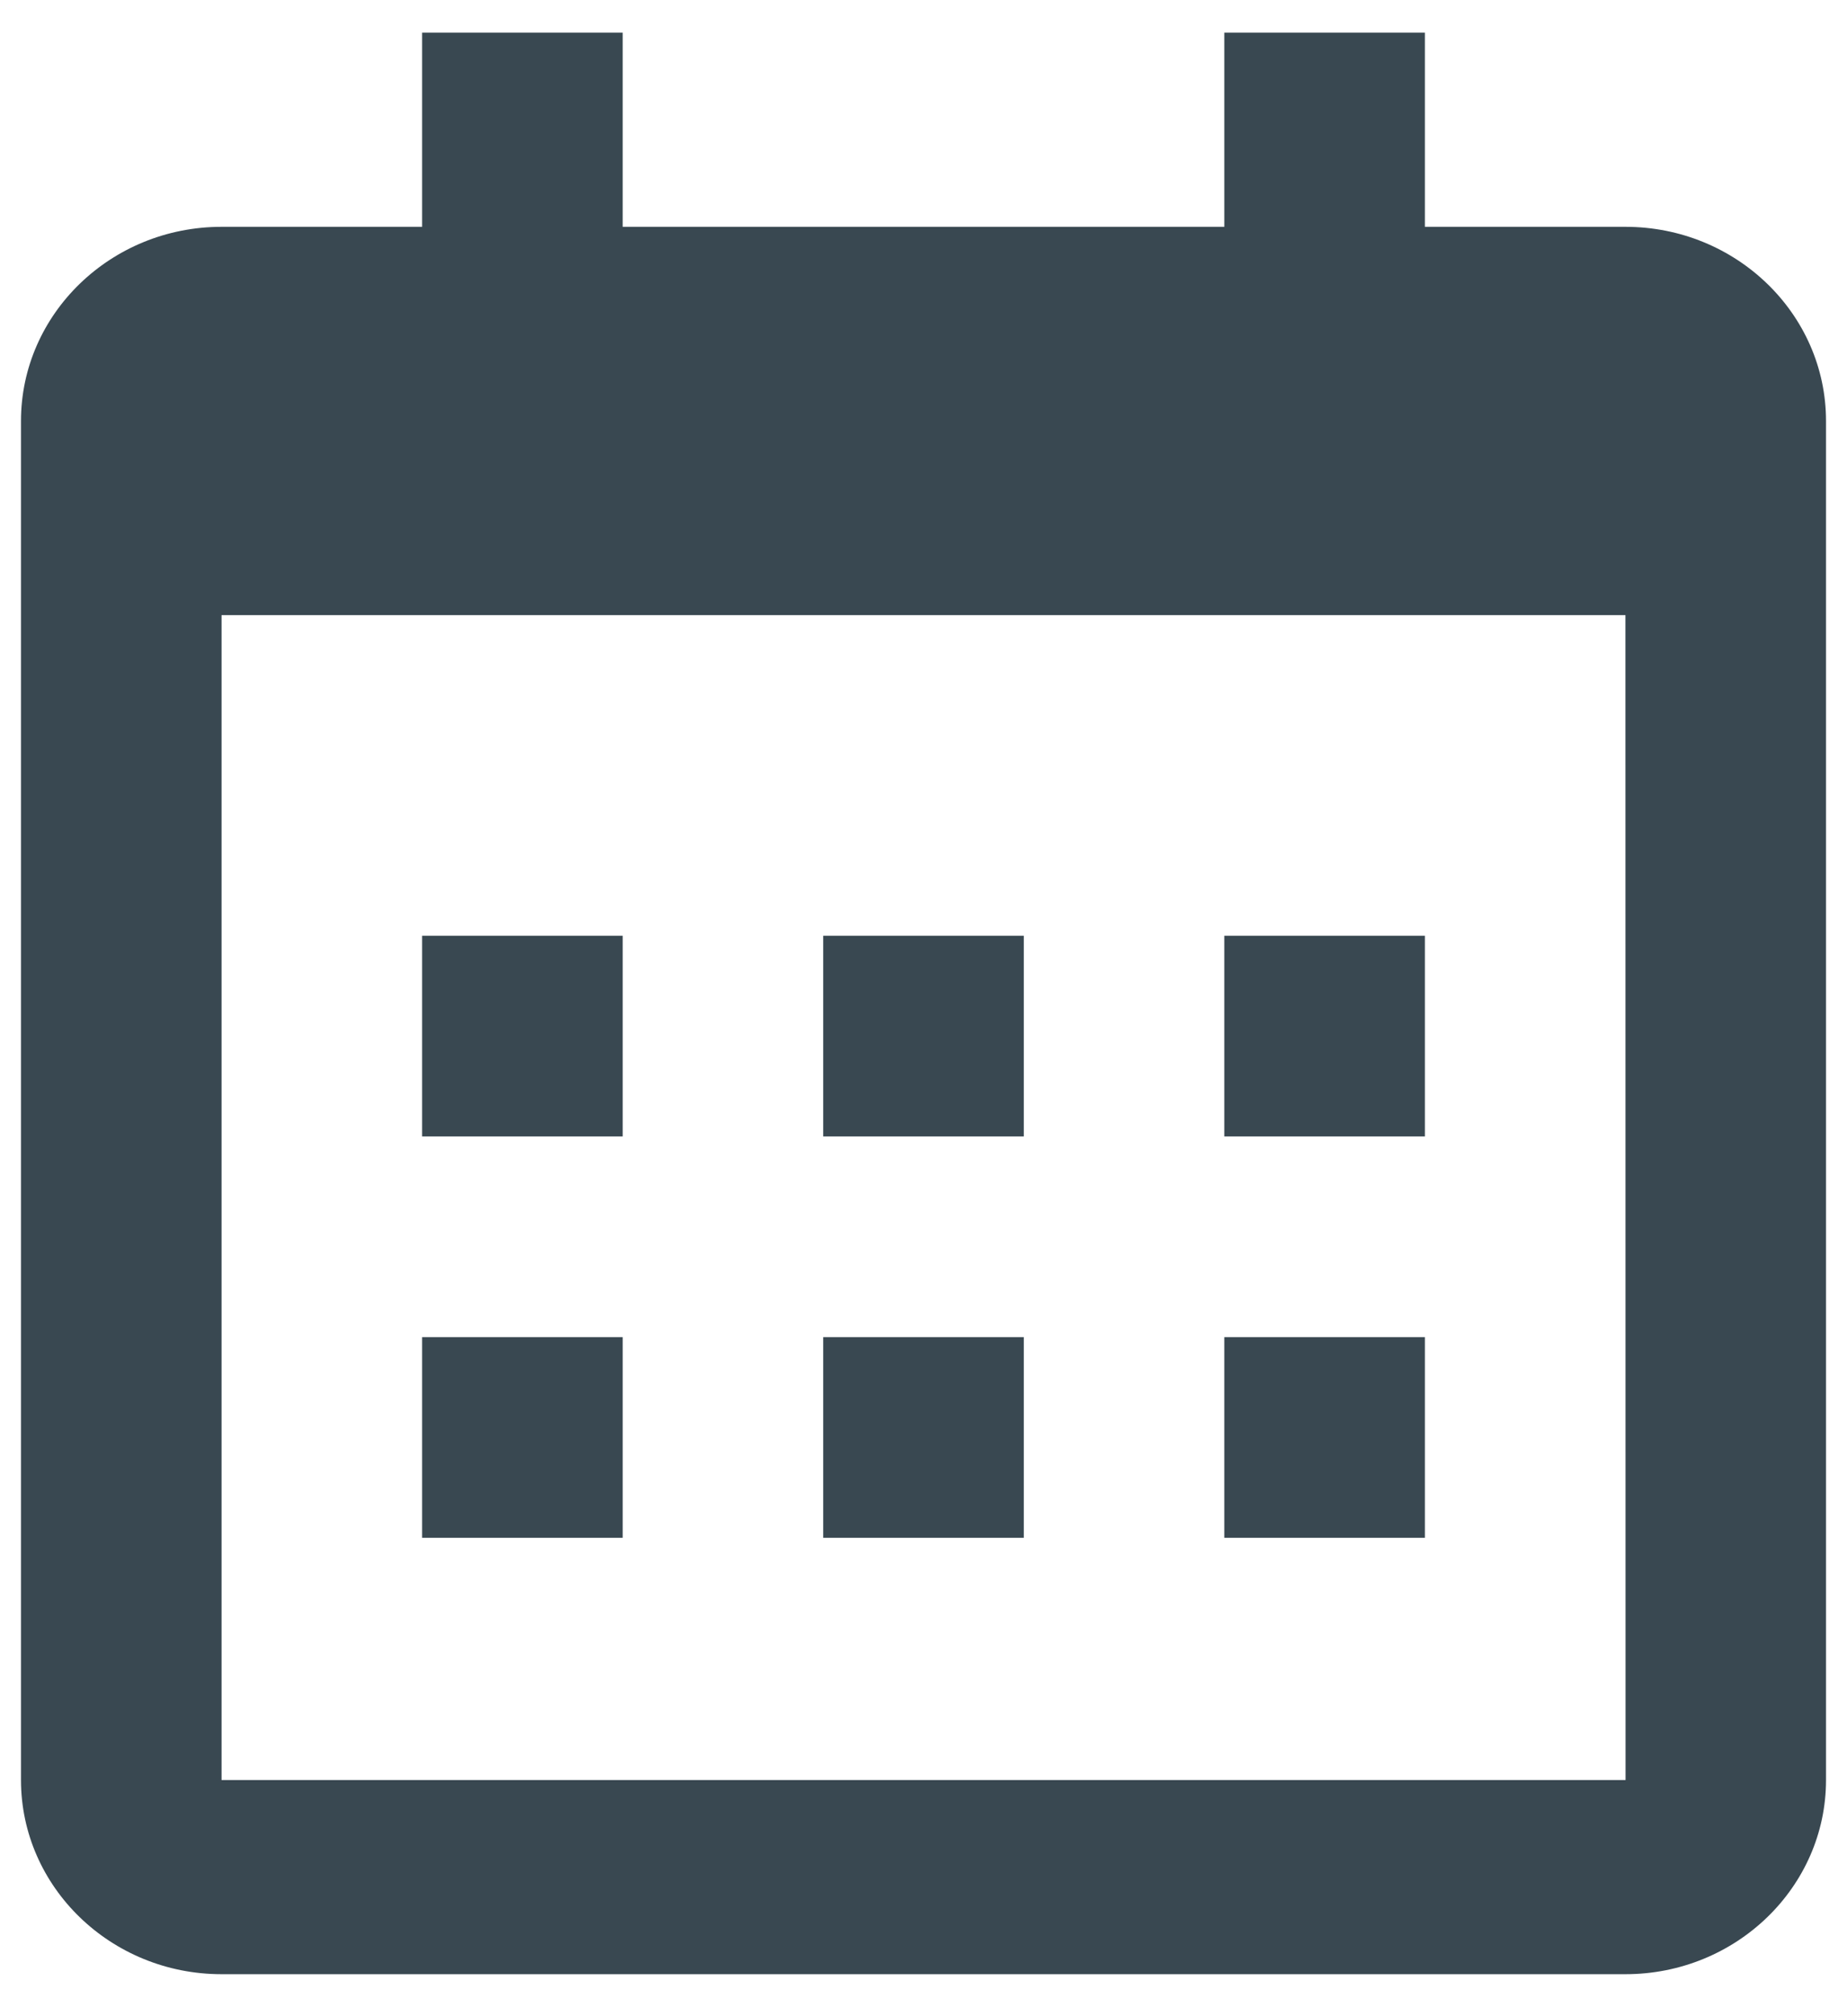 <svg width="33" height="36" viewBox="0 0 33 36" fill="none" xmlns="http://www.w3.org/2000/svg">
<path d="M7.542 16.708H11.125V20.292H7.542V16.708ZM7.542 23.875H11.125V27.458H7.542V23.875ZM14.708 16.708H18.292V20.292H14.708V16.708ZM14.708 23.875H18.292V27.458H14.708V23.875ZM21.875 16.708H25.458V20.292H21.875V16.708ZM21.875 23.875H25.458V27.458H21.875V23.875Z" fill="#394851"/>
<path d="M3.958 35.25H29.042C31.018 35.25 32.625 33.695 32.625 31.783V7.517C32.625 5.605 31.018 4.05 29.042 4.05H25.458V0.583H21.875V4.05H11.125V0.583H7.542V4.05H3.958C1.982 4.05 0.375 5.605 0.375 7.517V31.783C0.375 33.695 1.982 35.25 3.958 35.25ZM29.042 10.983L29.044 31.783H3.958V10.983H29.042Z" fill="#394851"/>
</svg>
